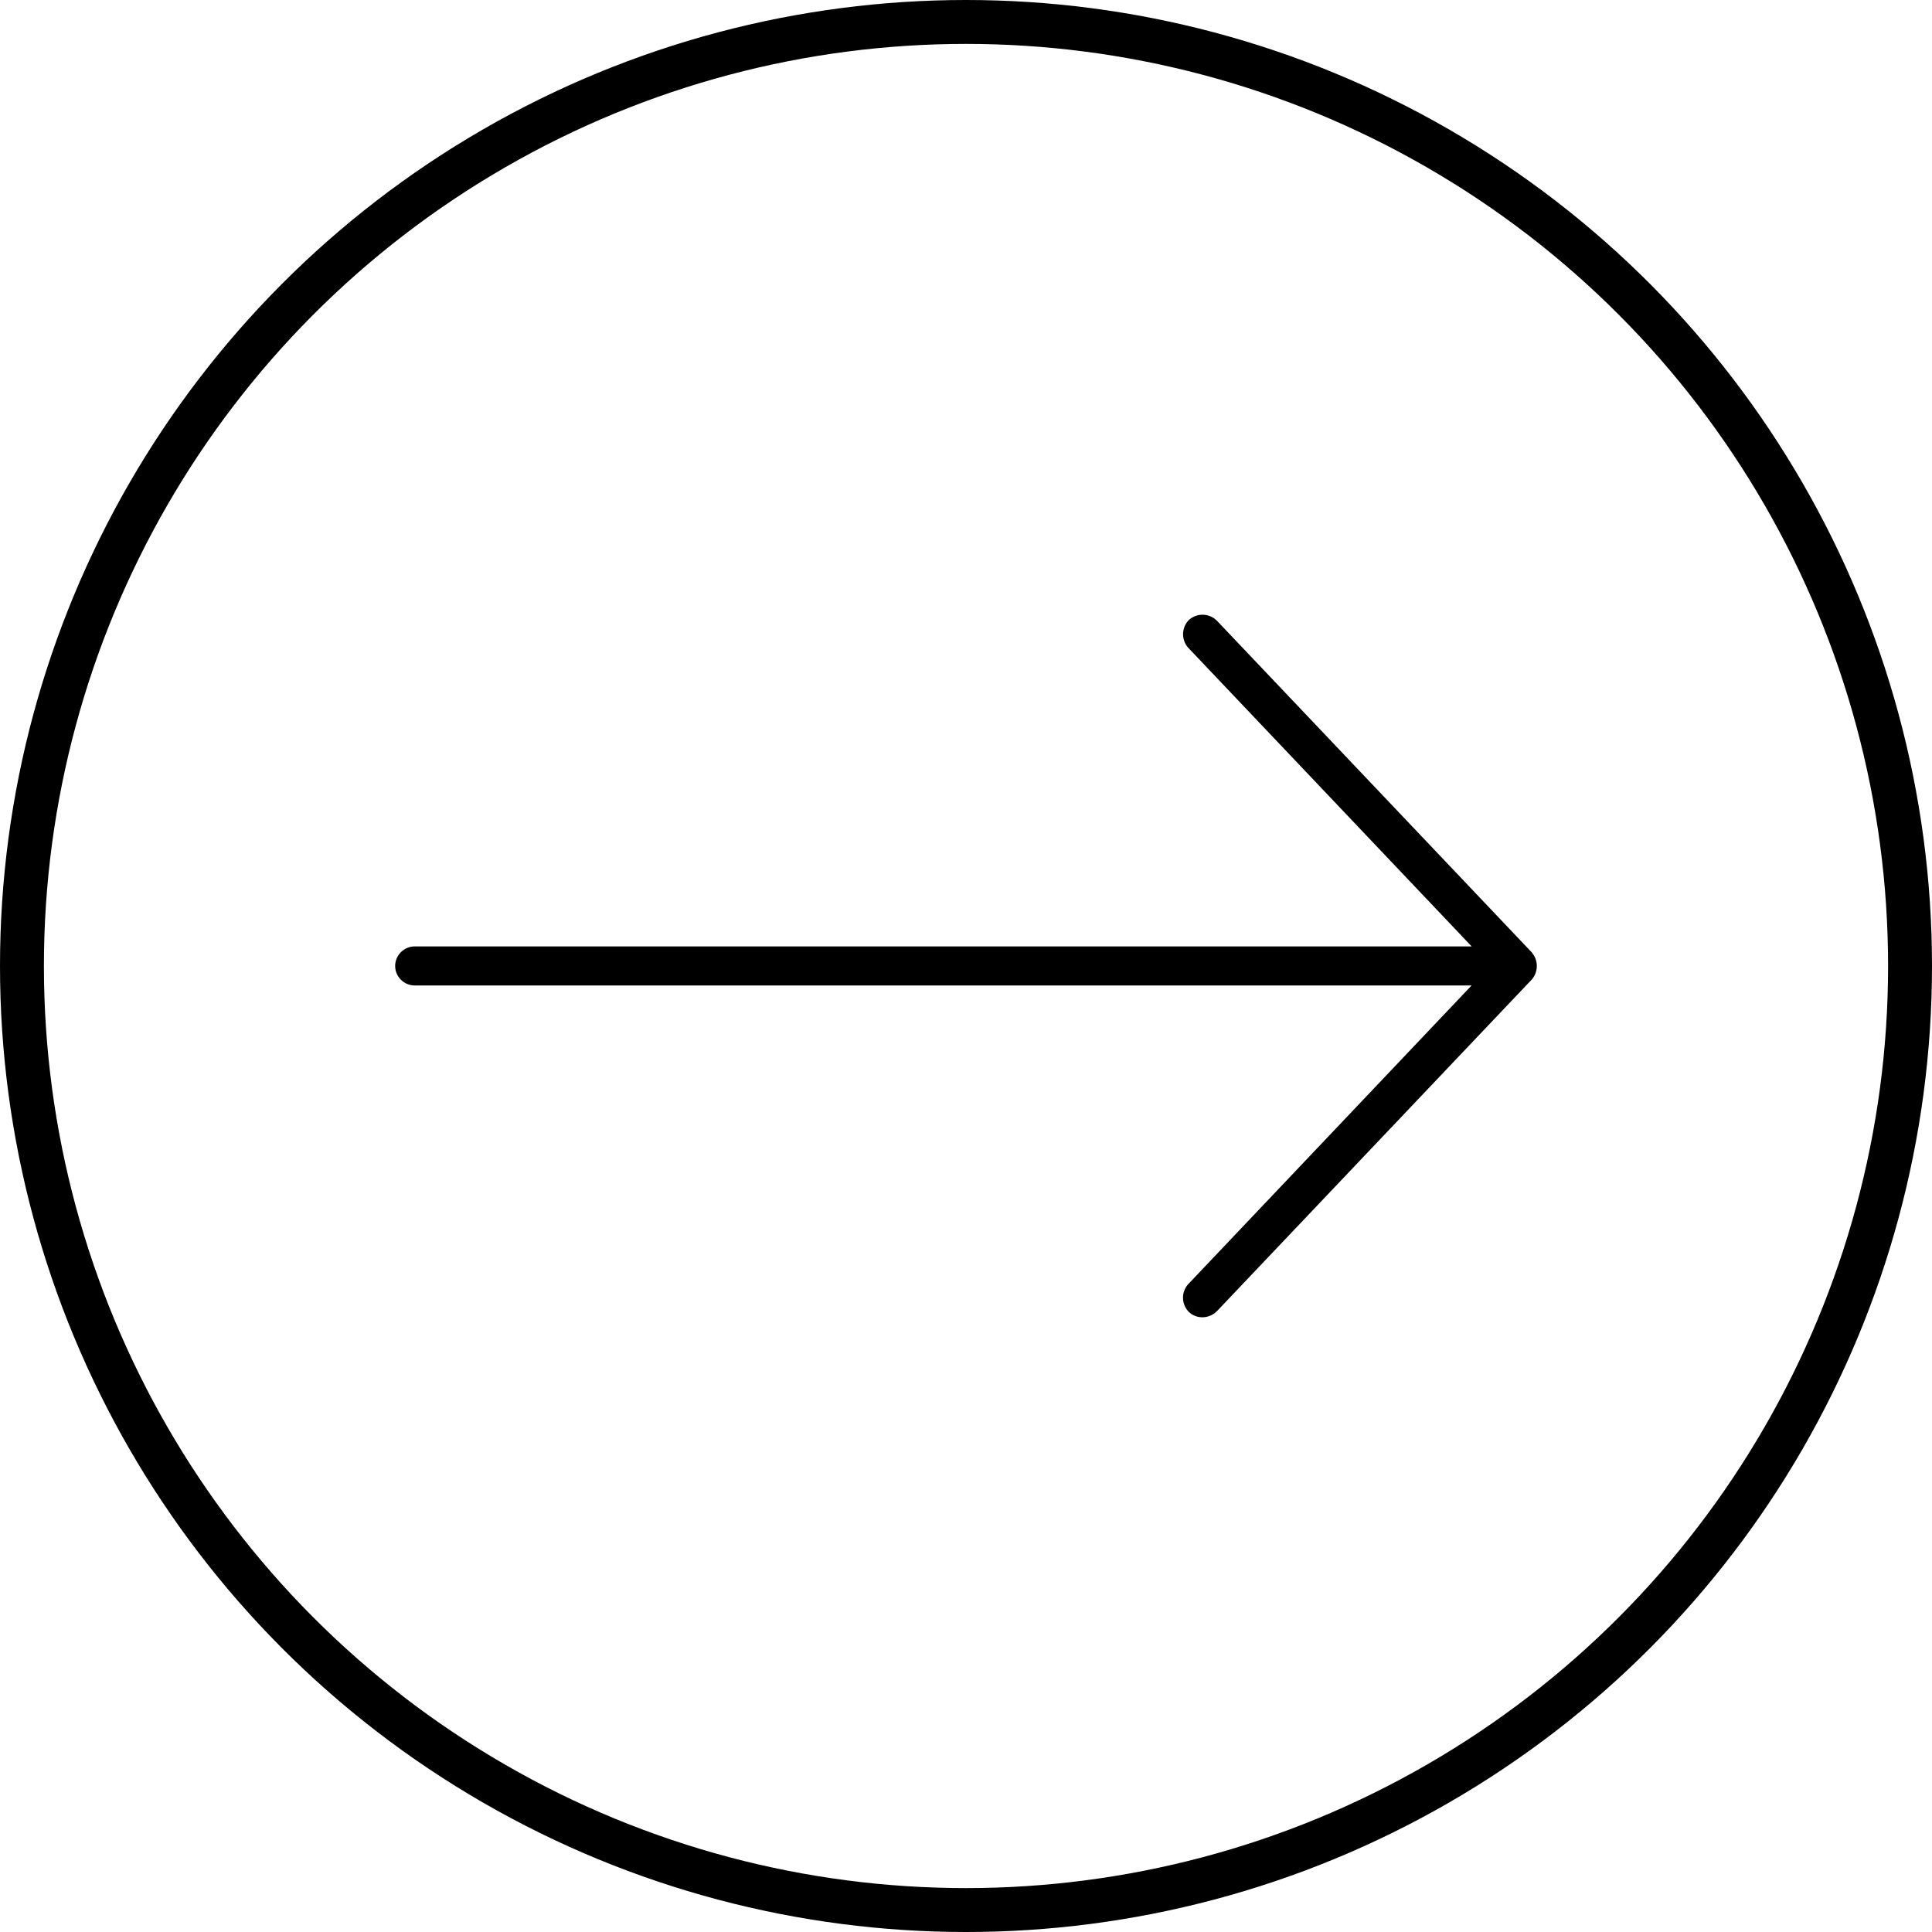 <svg aria-hidden="true" focusable="false" class="icon icon-arrow" width="44" height="44" viewBox="0 0 44 44" fill="none" xmlns="http://www.w3.org/2000/svg">
  <g clip-path="url(#a)">
    <path d="m34.888 21.693-7.172-7.555a.463.463 0 0 0-.638-.02.464.464 0 0 0-.02.631l6.458 6.805H9.448c-.247 0-.448.2-.448.445s.2.444.448.444h24.067l-6.457 6.806a.461.461 0 0 0 .02.632c.172.16.45.164.637-.02l7.173-7.556a.474.474 0 0 0 0-.611Z" fill="#000"/>
  </g>
  <circle cx="22" cy="22" r="21.5" stroke="#000"/>
  <defs>
    <clipPath id="a">
      <path fill="#fff" transform="rotate(-90 19.5 10.5)" d="M0 0h16v26H0z"/>
    </clipPath>
  </defs>
</svg>